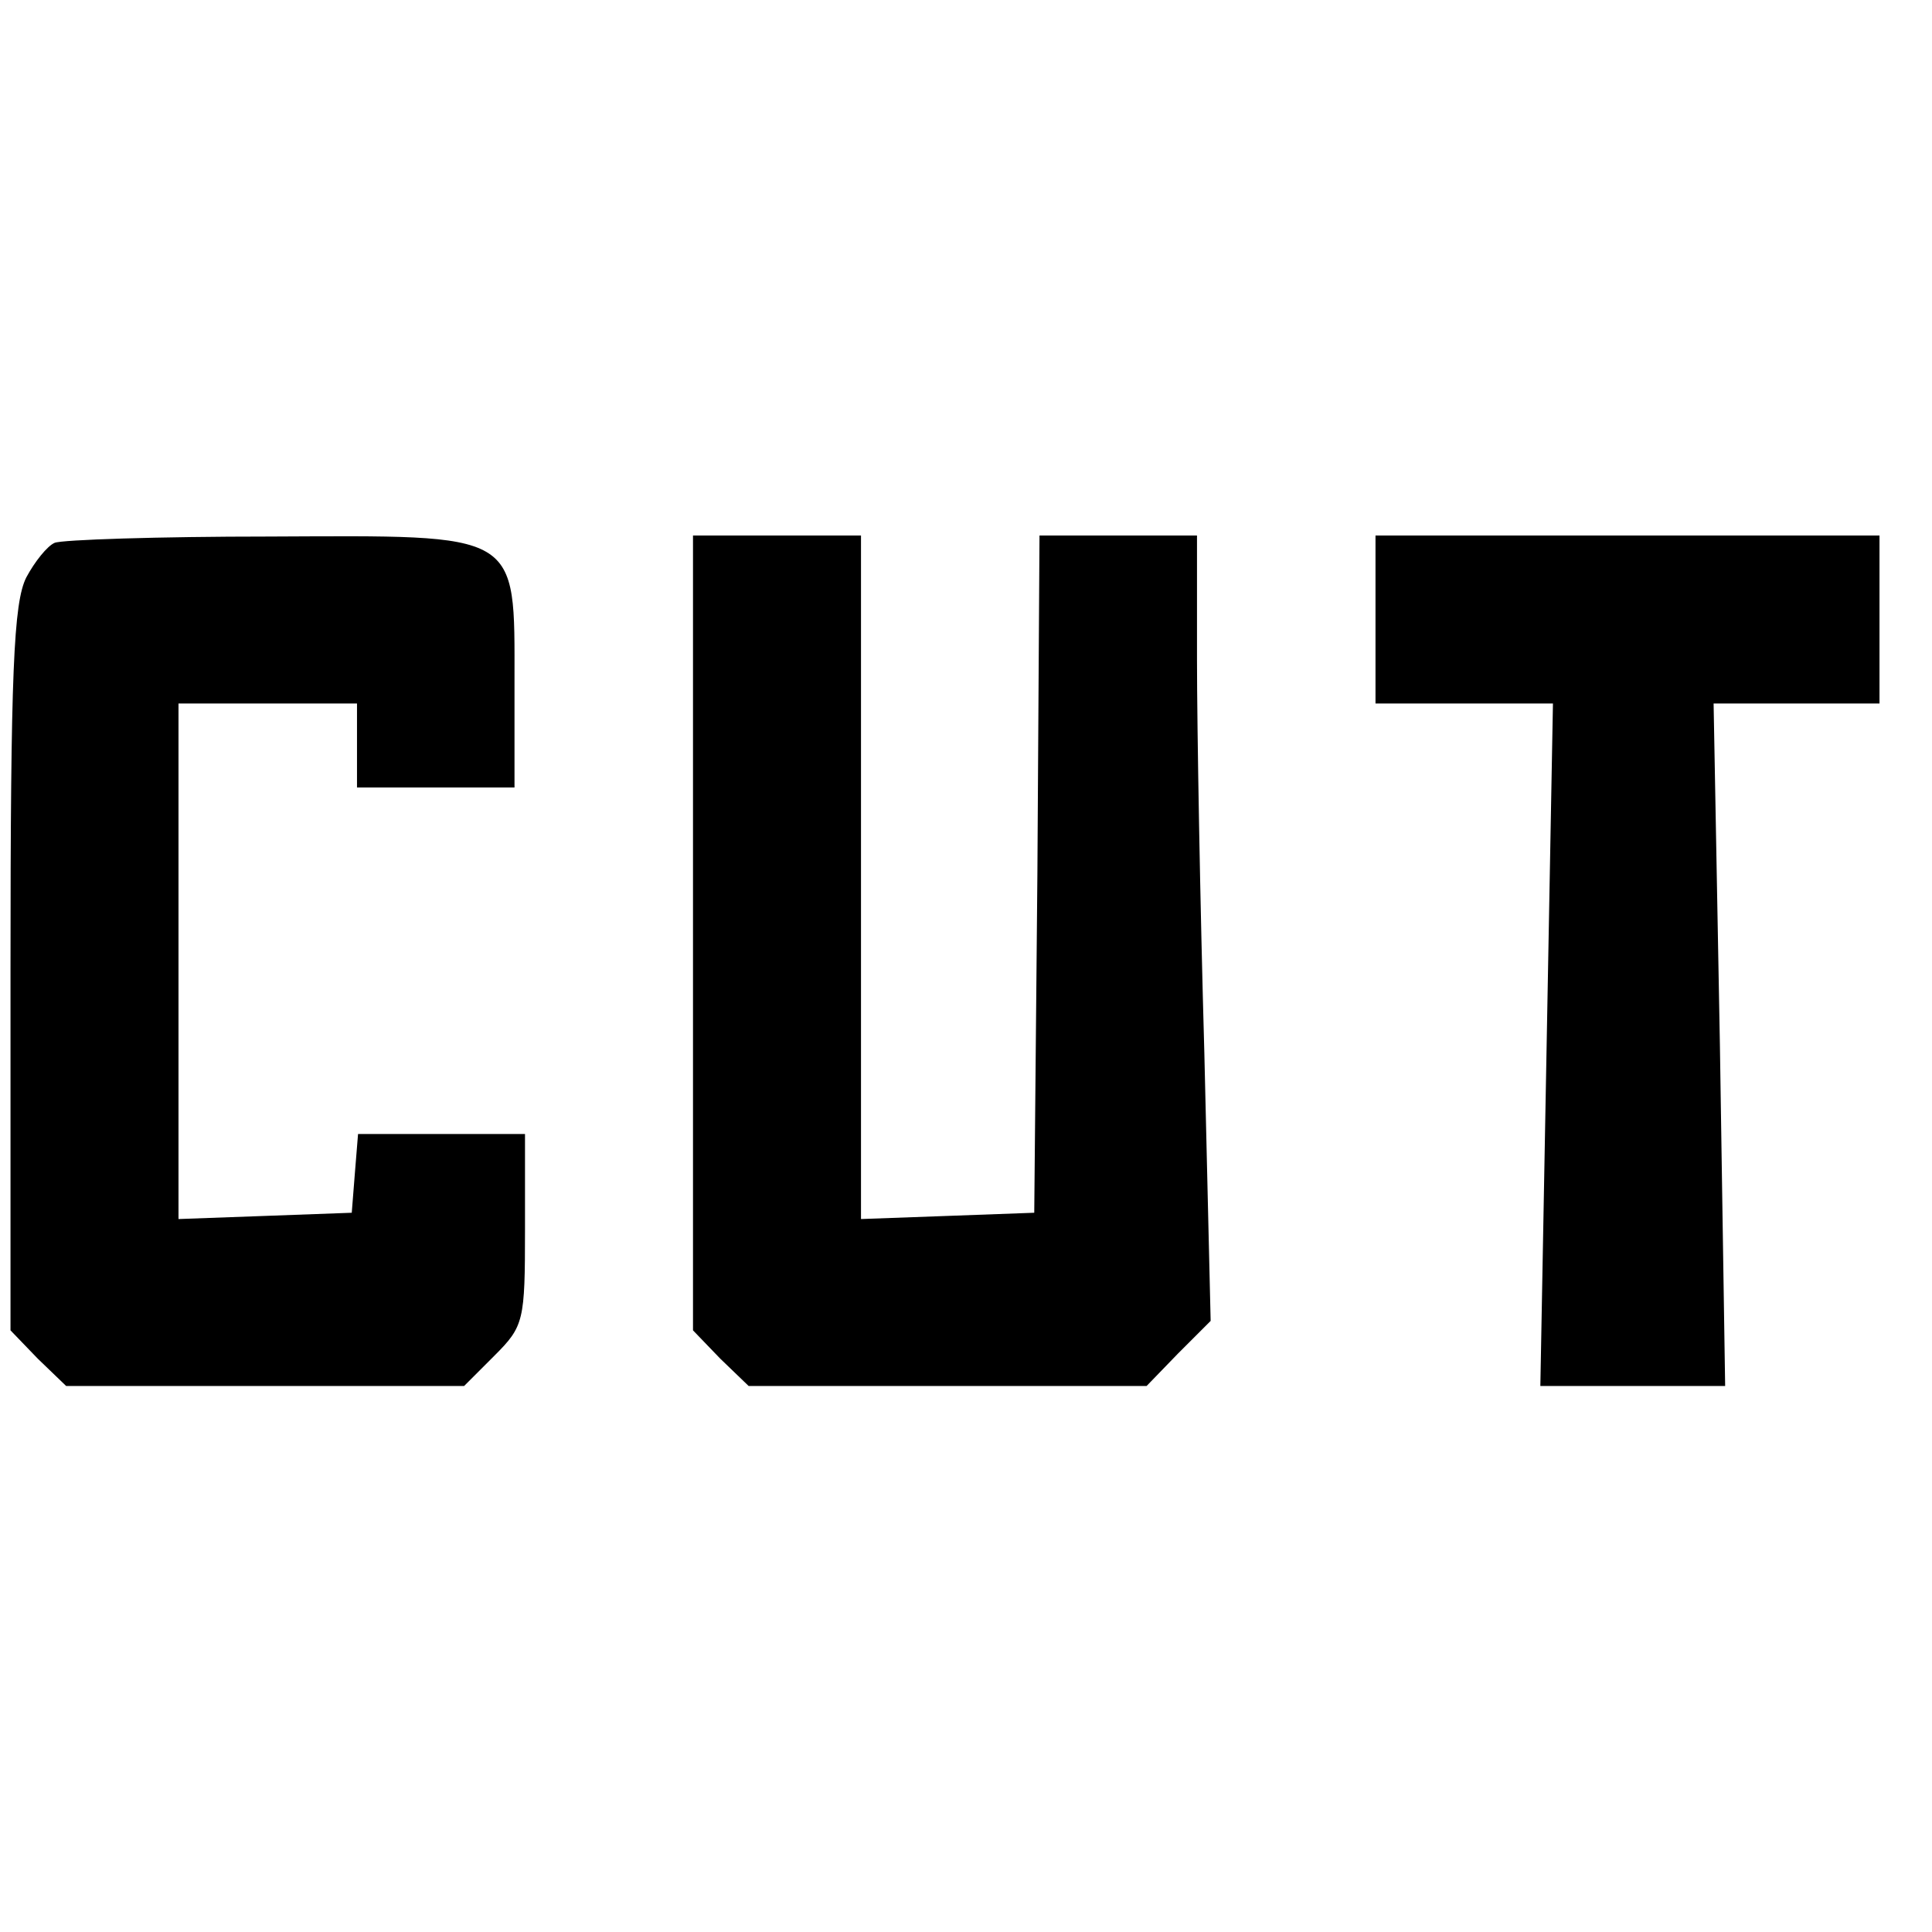 <?xml version="1.0" standalone="no"?>
<!DOCTYPE svg PUBLIC "-//W3C//DTD SVG 20010904//EN"
 "http://www.w3.org/TR/2001/REC-SVG-20010904/DTD/svg10.dtd">
<svg version="1.0" xmlns="http://www.w3.org/2000/svg"
 width="184pt" height="184pt" viewBox="0 0 184 184"
 preserveAspectRatio="xMidYMid meet">
<g transform="translate(0,184) scale(0.1,-0.1)"
fill="#000000" stroke="none">
<path d="M52 1323 c-7 -3 -19 -18 -27 -33 -12 -24 -15 -89 -15 -373 l0 -344
26 -27 27 -26 189 0 190 0 29 29 c28 28 29 33 29 120 l0 91 -79 0 -80 0 -3
-37 -3 -38 -82 -3 -83 -3 0 246 0 245 85 0 85 0 0 -40 0 -40 75 0 75 0 0 100
c0 145 7 140 -234 139 -105 0 -197 -3 -204 -6z"/>
<path d="M660 951 l0 -378 26 -27 27 -26 189 0 190 0 30 31 31 31 -6 255 c-4
141 -7 310 -7 375 l0 118 -75 0 -75 0 -2 -322 -3 -323 -82 -3 -83 -3 0 326 0
325 -80 0 -80 0 0 -379z"/>
<path d="M1310 1250 l0 -80 85 0 84 0 -6 -325 -6 -325 88 0 88 0 -5 325 -6
325 79 0 79 0 0 80 0 80 -240 0 -240 0 0 -80z"/>
</g>
</svg>
